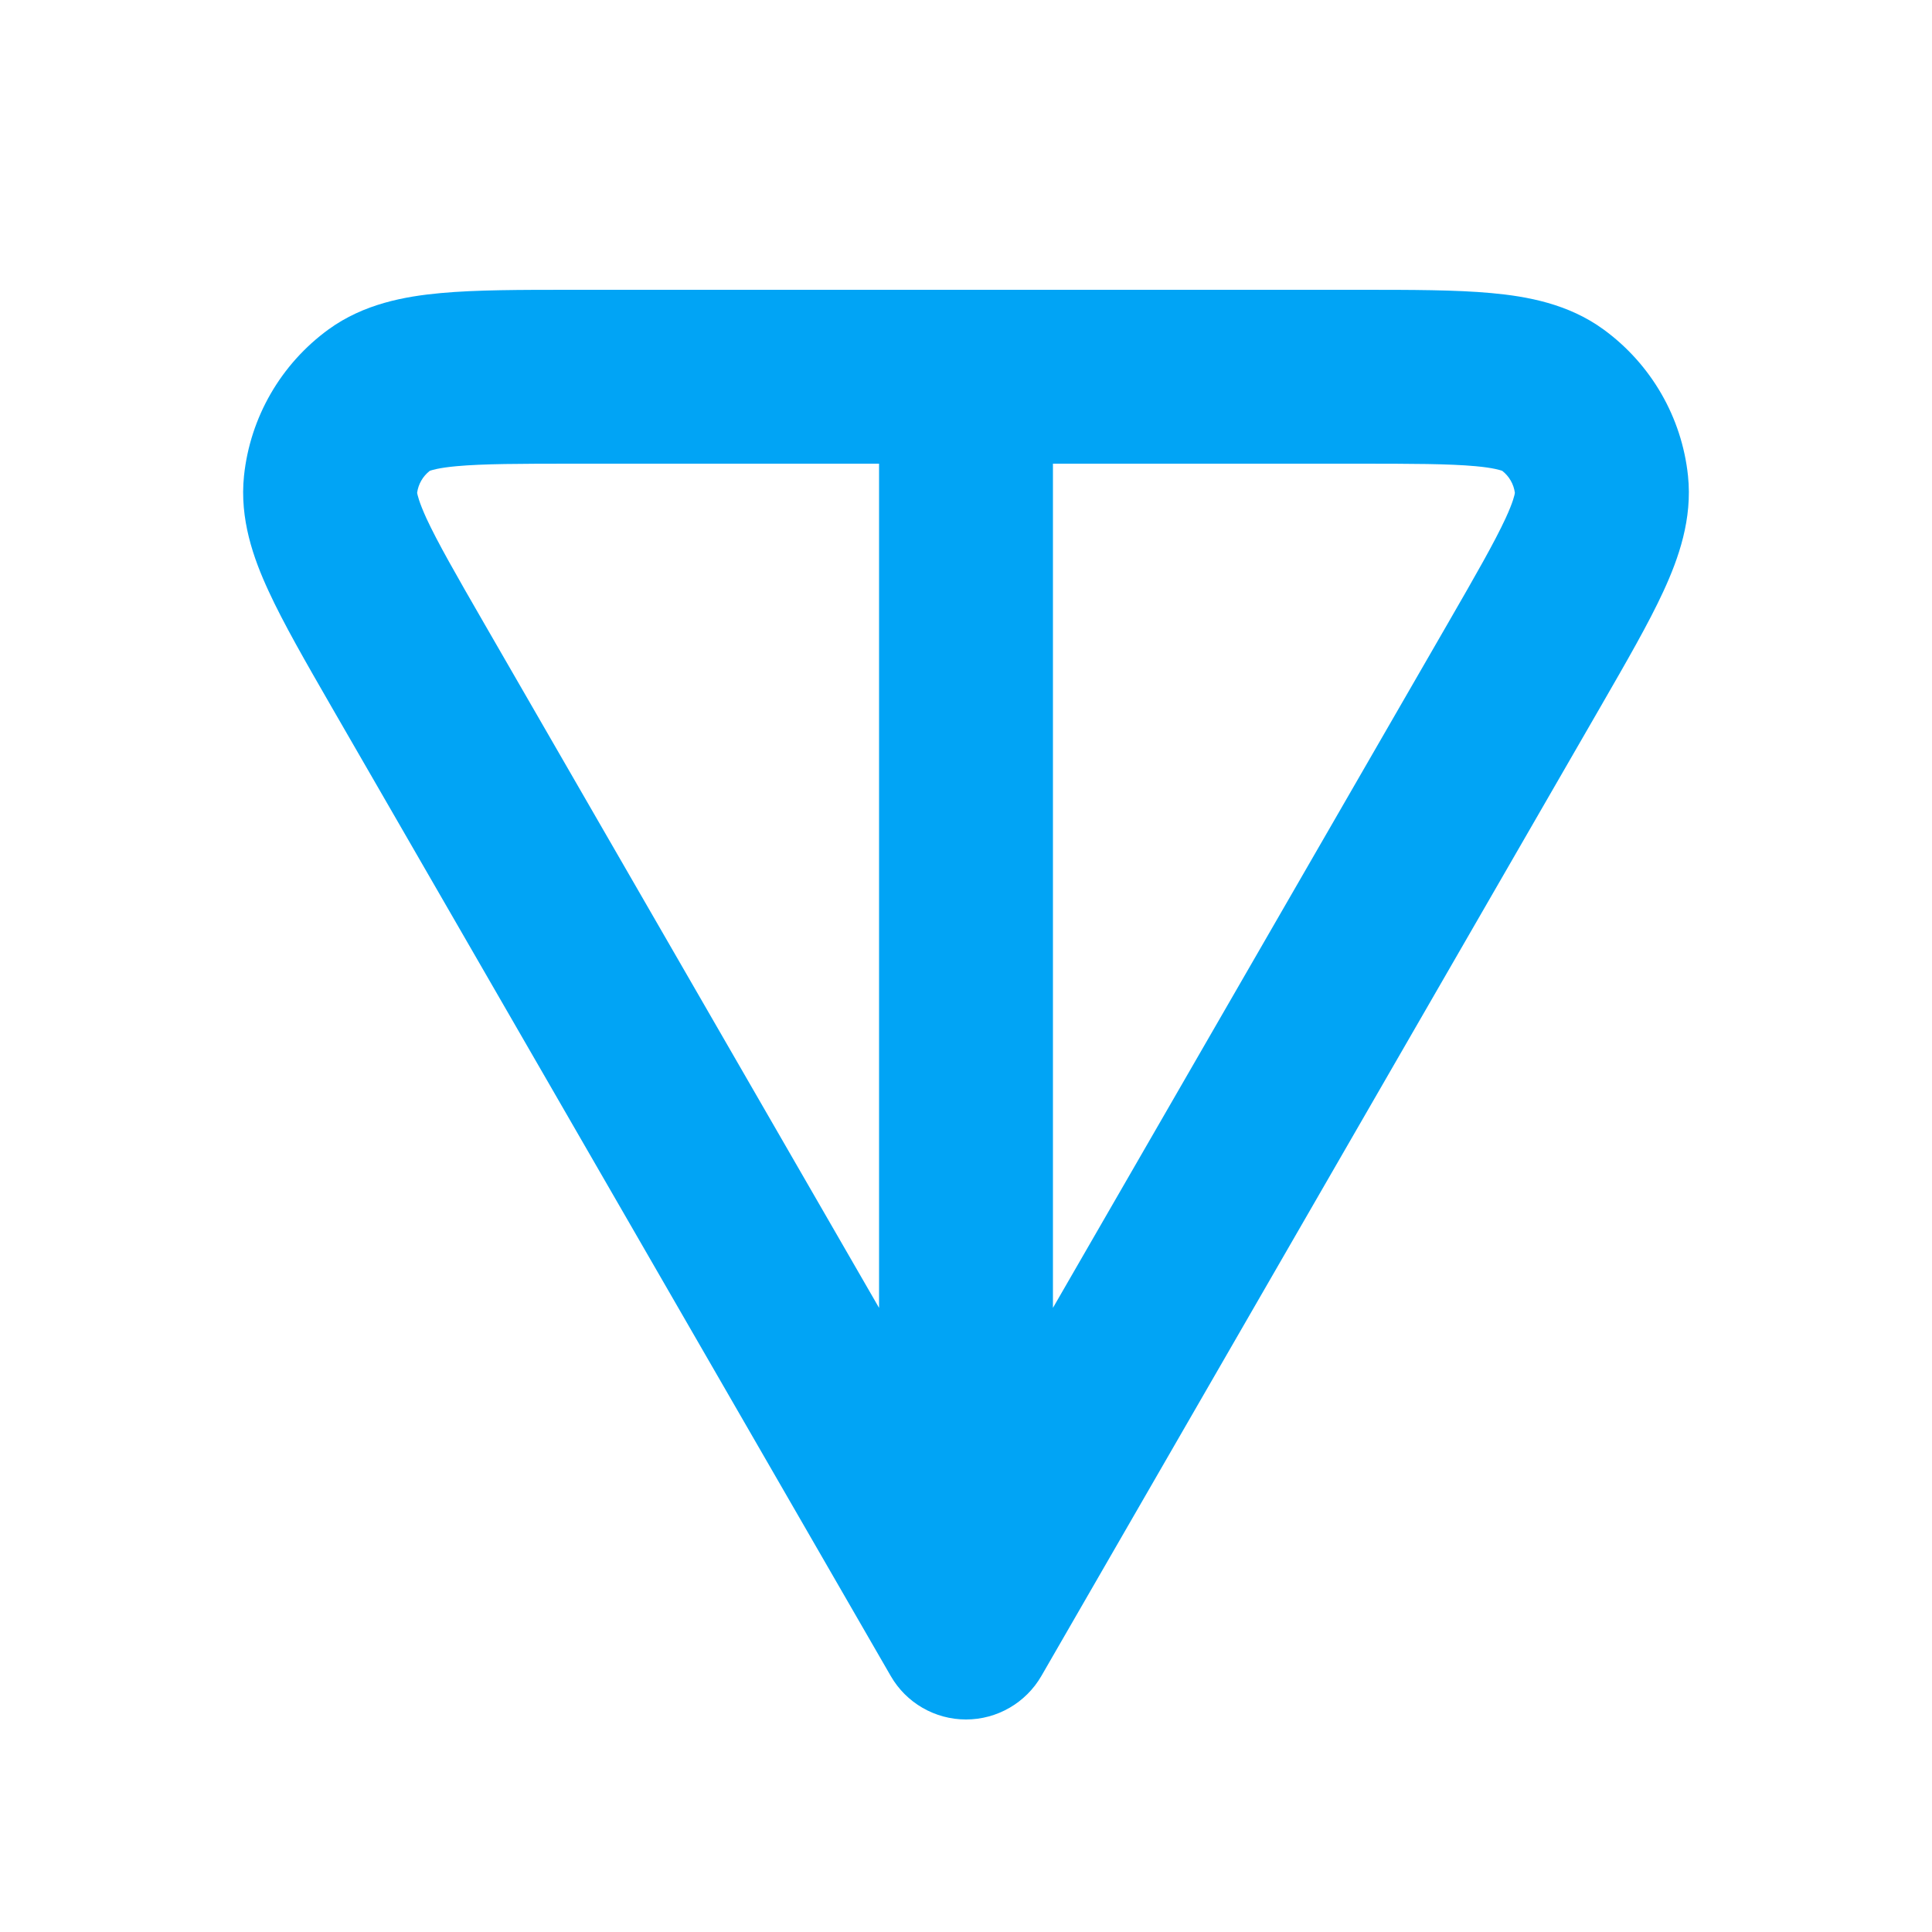 <svg width="20" height="20" viewBox="0 0 20 20" fill="none" xmlns="http://www.w3.org/2000/svg">
    <path fill-rule="evenodd" clip-rule="evenodd" d="M5.922 3H14.078C14.611 3 15.072 3 15.439 3.034C15.81 3.068 16.235 3.145 16.599 3.41C17.092 3.769 17.41 4.319 17.474 4.925C17.521 5.373 17.377 5.779 17.221 6.118C17.067 6.453 16.836 6.852 16.57 7.314L10.78 17.35C10.619 17.628 10.322 17.8 10 17.8C9.678 17.8 9.381 17.628 9.221 17.35L3.43 7.314C3.164 6.852 2.934 6.453 2.78 6.118C2.623 5.779 2.479 5.373 2.526 4.925C2.59 4.319 2.908 3.769 3.401 3.41C3.766 3.145 4.19 3.068 4.561 3.034C4.928 3 5.389 3 5.922 3ZM4.449 4.874C4.377 4.93 4.33 5.012 4.318 5.102C4.321 5.119 4.336 5.194 4.414 5.365C4.53 5.615 4.717 5.942 5.01 6.45L9.1 13.539V4.8H5.963C5.377 4.8 5 4.801 4.726 4.826C4.538 4.843 4.466 4.868 4.449 4.874ZM10.9 4.8V13.539L14.99 6.45C15.283 5.942 15.47 5.615 15.586 5.365C15.665 5.194 15.68 5.119 15.682 5.102C15.67 5.012 15.623 4.93 15.551 4.874C15.534 4.868 15.462 4.843 15.275 4.826C15 4.801 14.623 4.8 14.037 4.8H10.9Z" fill="#01A4F5"/>
</svg>
